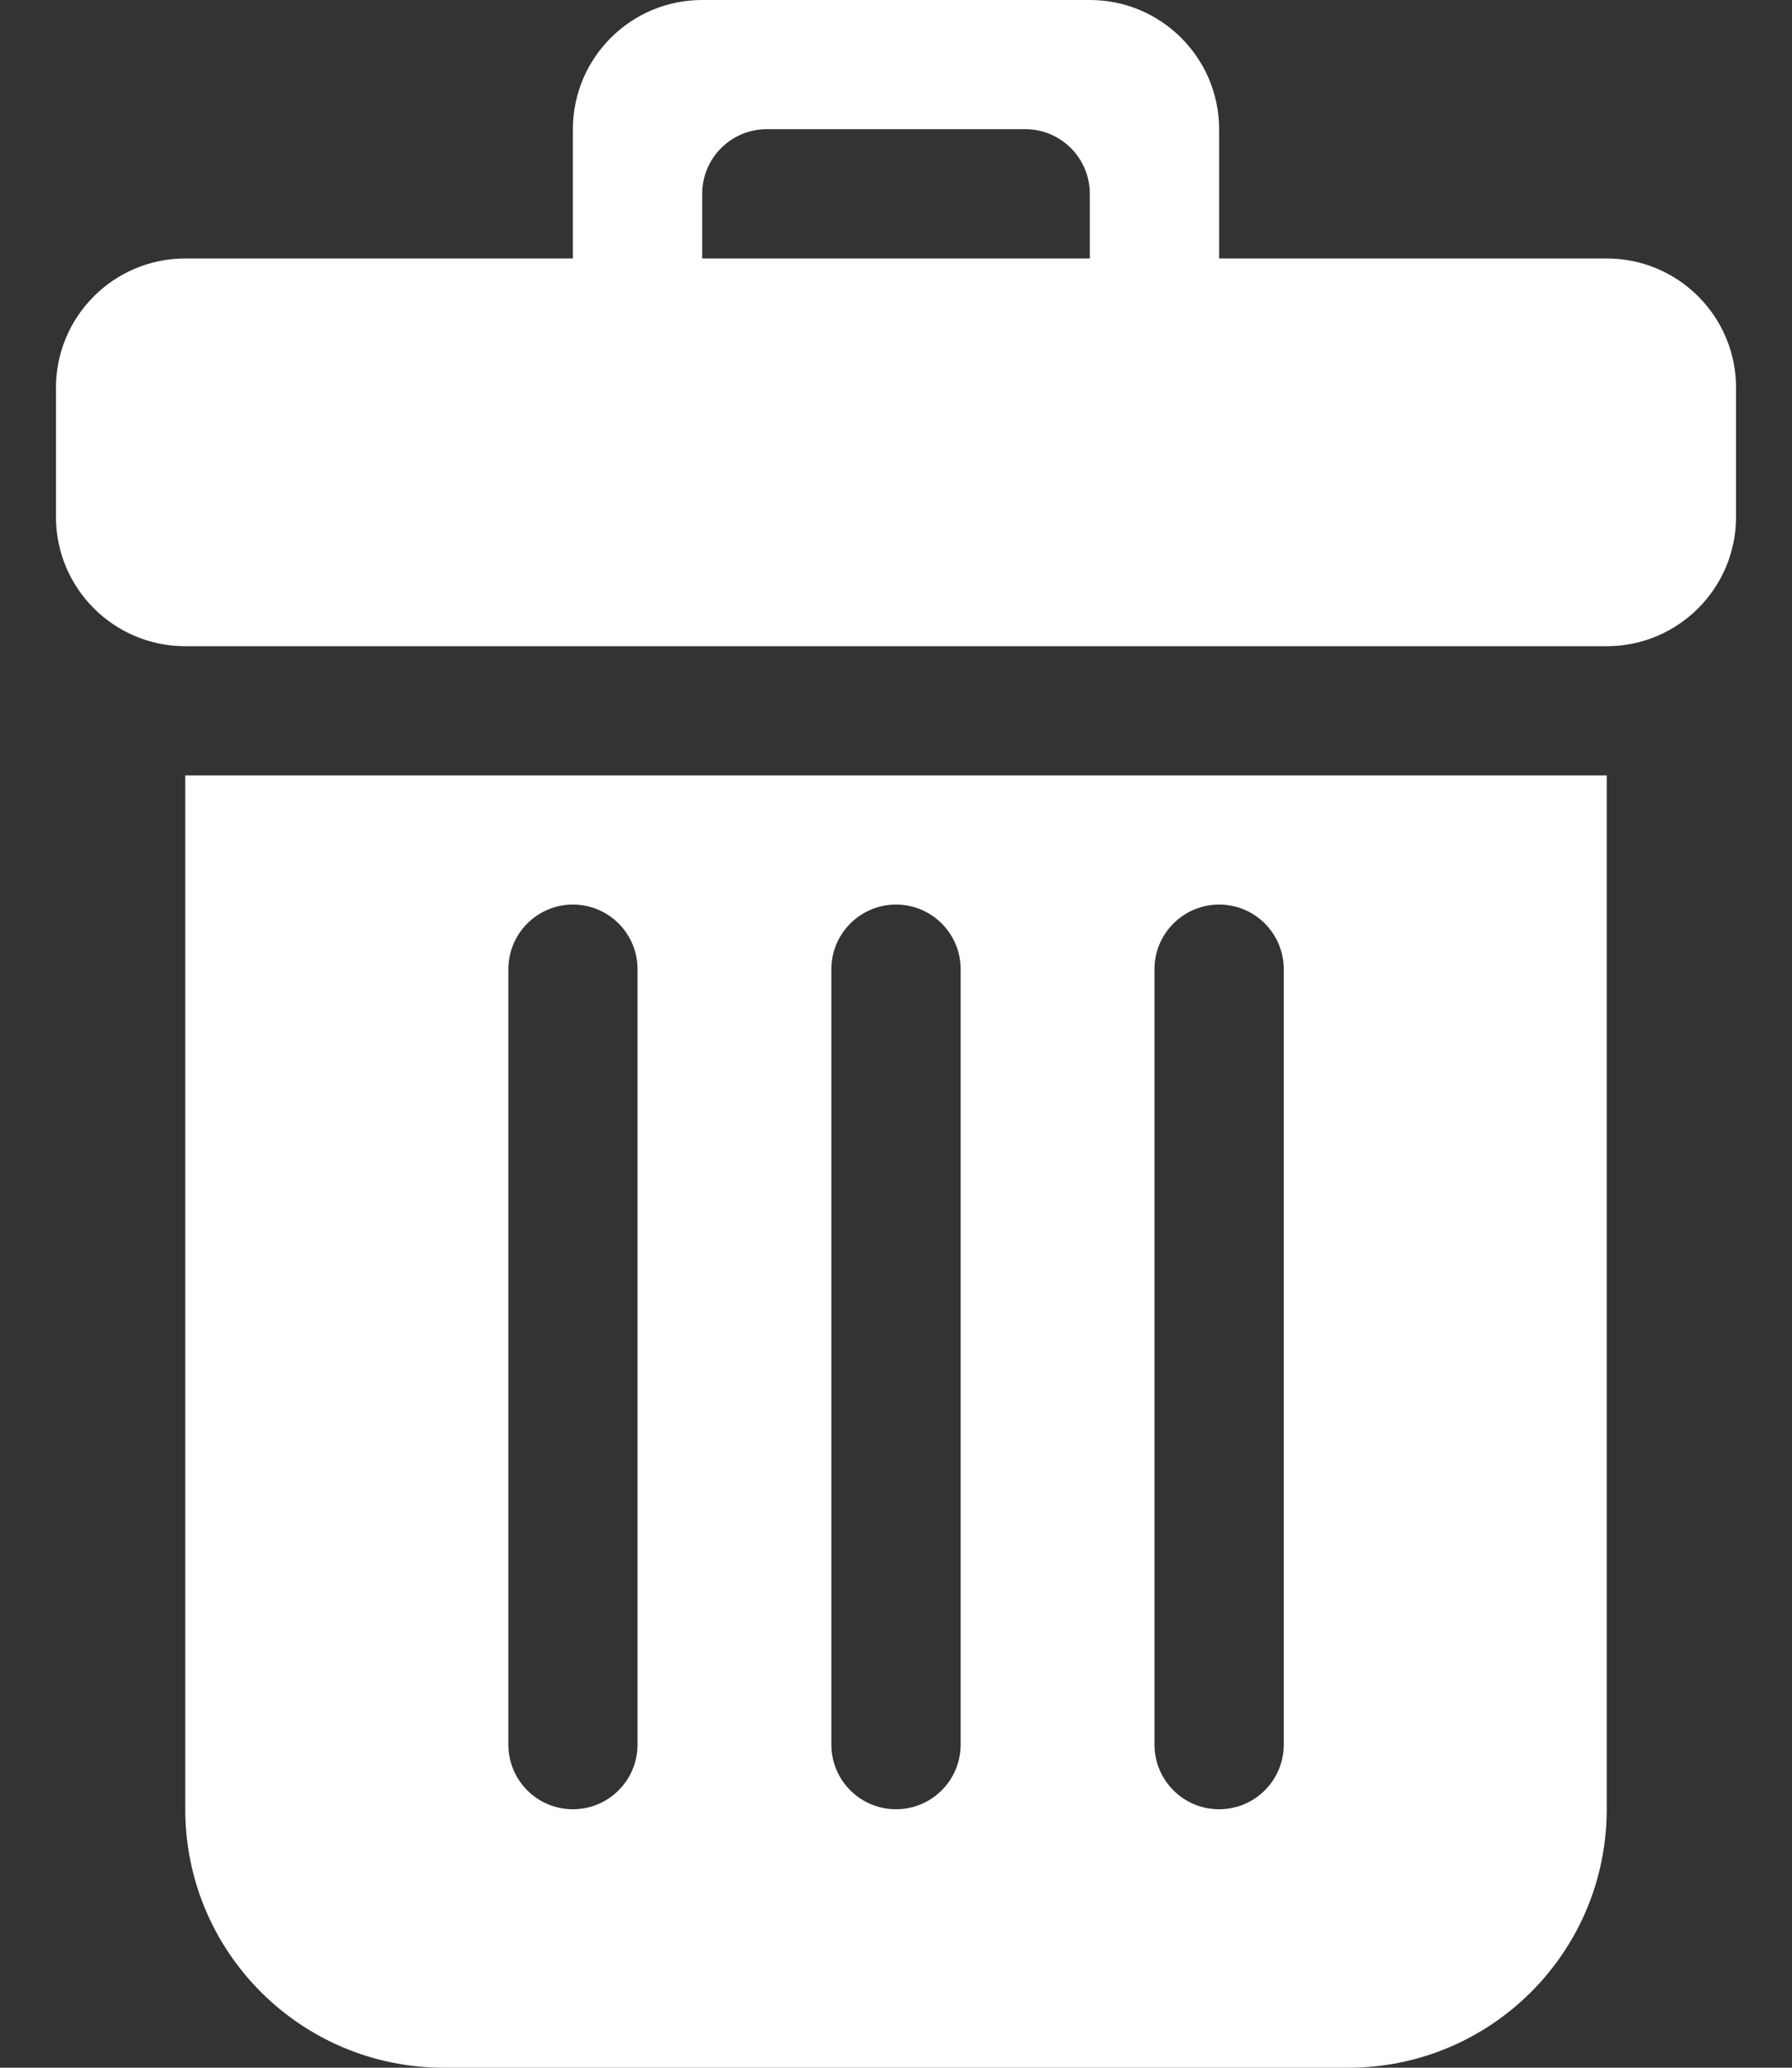<svg width="13" height="15" viewBox="0 0 13 15" fill="none" xmlns="http://www.w3.org/2000/svg">
<rect x="0" y="0" width="13" height="15" fill="#333333" stroke="none"/>
<path d="M11.656 1.875H8.844V0.938C8.844 0.42 8.424 0 7.906 0H5.094C4.576 0 4.156 0.42 4.156 0.938V1.875H1.344C0.826 1.875 0.406 2.295 0.406 2.813V3.75C0.406 4.268 0.826 4.687 1.343 4.688H11.657C12.174 4.687 12.594 4.268 12.594 3.75V2.812C12.594 2.295 12.174 1.875 11.656 1.875ZM7.906 1.875H5.094V1.406C5.094 1.147 5.304 0.937 5.563 0.937H7.438C7.696 0.937 7.906 1.147 7.906 1.406V1.875ZM1.344 13.125C1.344 14.161 2.183 15 3.219 15H9.781C10.817 15 11.656 14.161 11.656 13.125V5.625H1.344V13.125ZM8.375 7.031C8.375 6.773 8.585 6.562 8.844 6.562C9.103 6.562 9.313 6.772 9.313 7.031V12.656C9.313 12.915 9.103 13.125 8.844 13.125C8.585 13.125 8.375 12.915 8.375 12.656V7.031ZM6.031 7.031C6.031 6.773 6.241 6.562 6.5 6.562C6.759 6.562 6.969 6.772 6.969 7.031V12.656C6.969 12.915 6.759 13.125 6.5 13.125C6.241 13.125 6.031 12.915 6.031 12.656V7.031ZM3.688 7.031C3.688 6.773 3.897 6.562 4.156 6.562C4.415 6.562 4.625 6.772 4.625 7.031V12.656C4.625 12.915 4.415 13.125 4.156 13.125C3.897 13.125 3.688 12.915 3.688 12.656V7.031Z" fill="white"/>
</svg>
